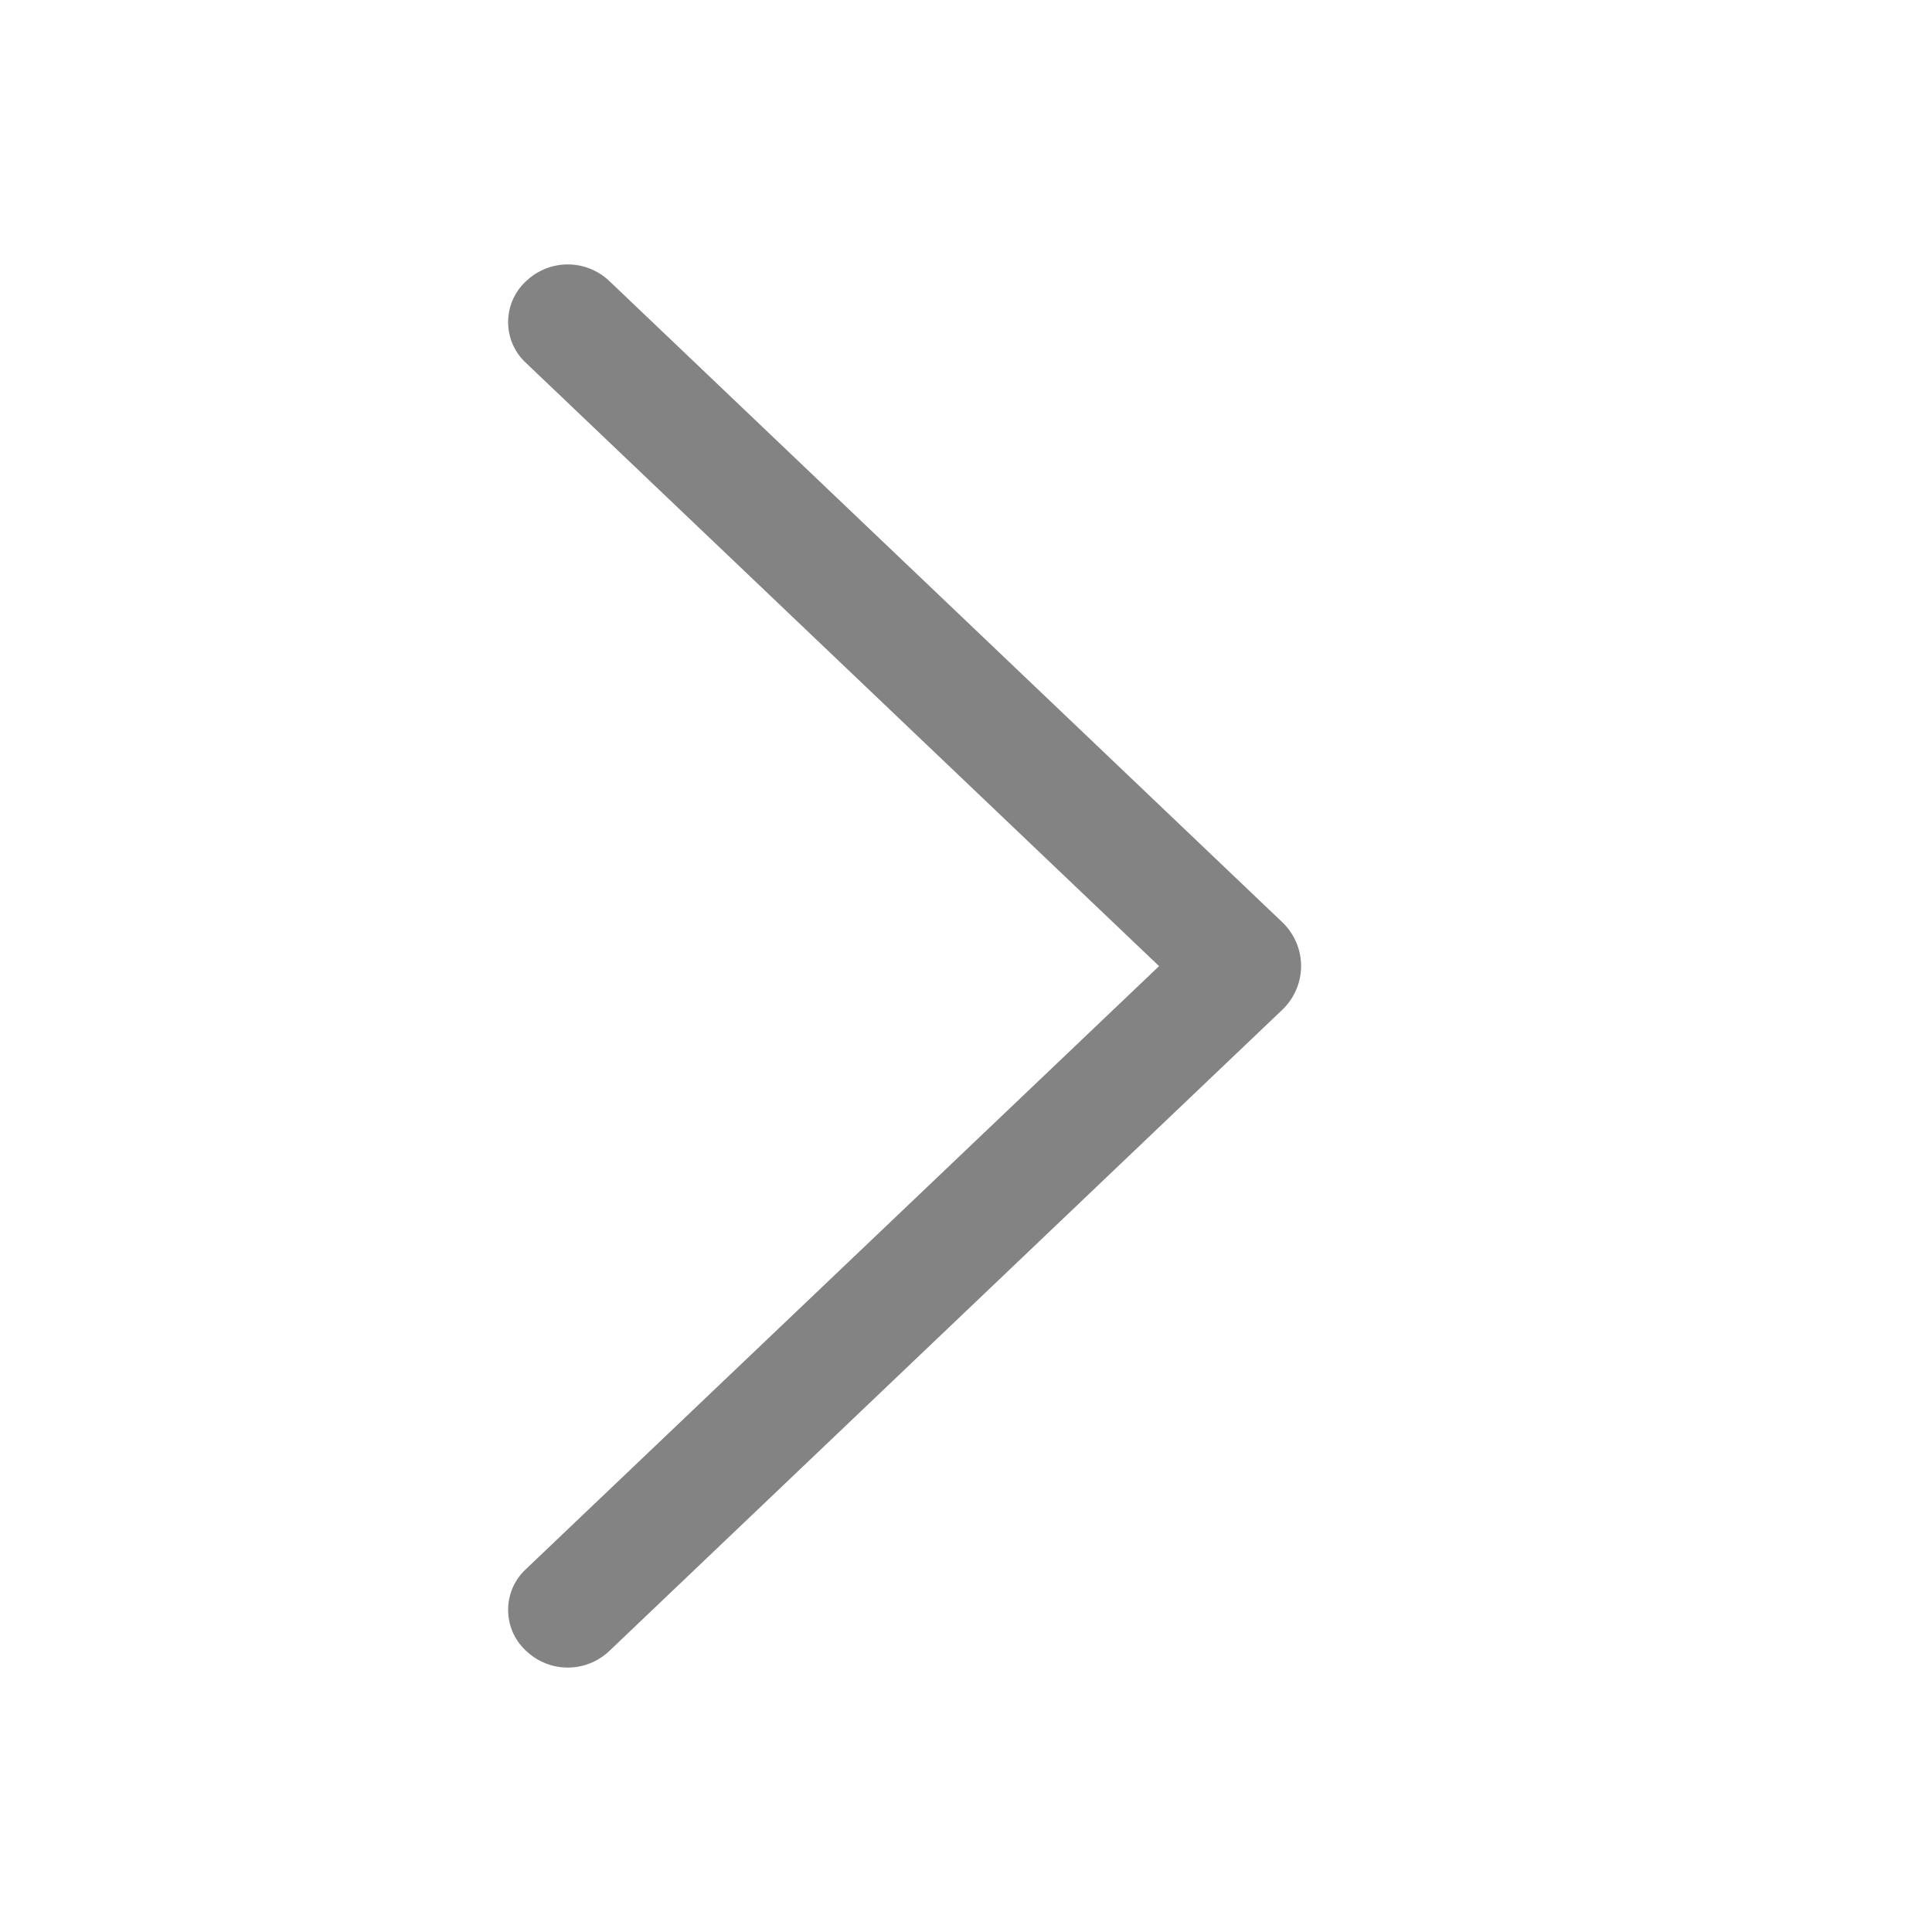 <svg width="29" height="29" viewBox="0 0 29 29" fill="none" xmlns="http://www.w3.org/2000/svg">
<path d="M19.249 13.844L9.148 4.22C8.979 4.059 8.755 3.969 8.522 3.969C8.289 3.969 8.066 4.059 7.897 4.22L7.886 4.23C7.804 4.308 7.739 4.402 7.694 4.506C7.65 4.61 7.627 4.722 7.627 4.835C7.627 4.948 7.65 5.06 7.694 5.164C7.739 5.268 7.804 5.361 7.886 5.439L17.398 14.502L7.886 23.561C7.804 23.639 7.739 23.732 7.694 23.836C7.65 23.94 7.627 24.052 7.627 24.165C7.627 24.278 7.65 24.39 7.694 24.494C7.739 24.598 7.804 24.692 7.886 24.77L7.897 24.78C8.066 24.941 8.289 25.031 8.522 25.031C8.755 25.031 8.979 24.941 9.148 24.78L19.249 15.156C19.337 15.072 19.408 14.97 19.456 14.857C19.505 14.744 19.53 14.623 19.53 14.5C19.53 14.377 19.505 14.256 19.456 14.143C19.408 14.03 19.337 13.928 19.249 13.844Z" fill="#838383"/>
</svg>
